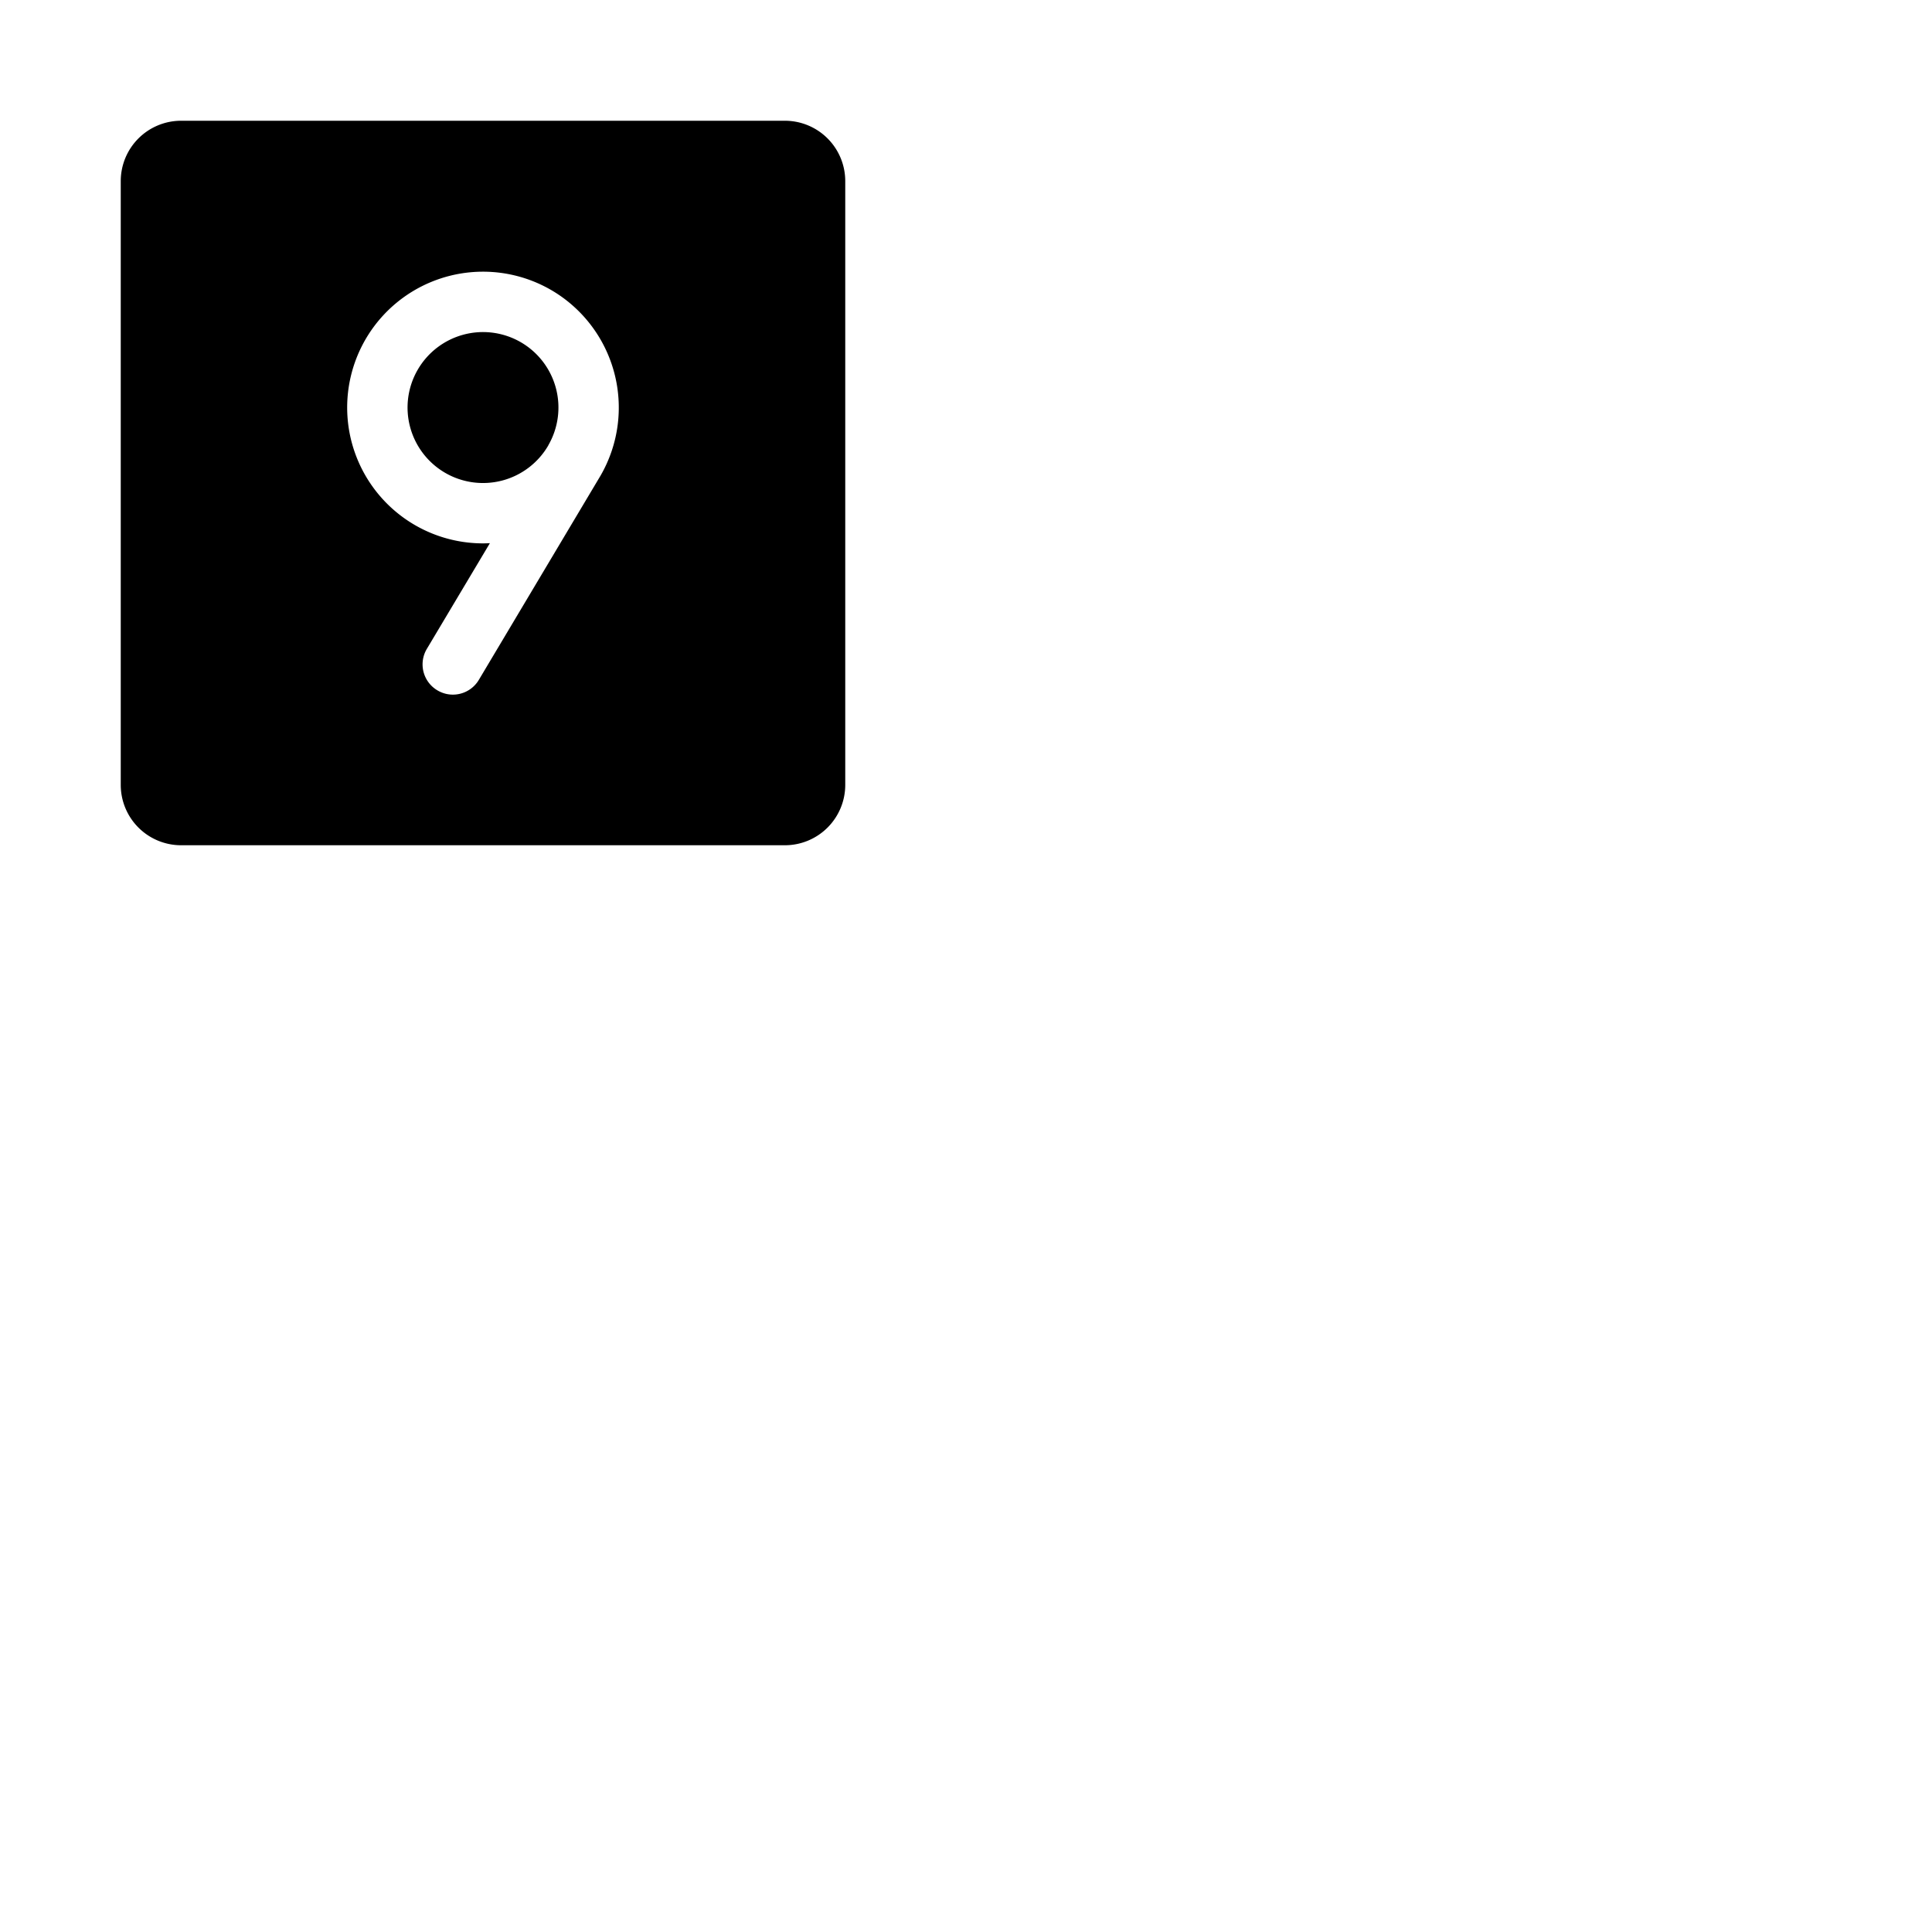 <svg xmlns="http://www.w3.org/2000/svg" version="1.1" viewBox="0 0 512 512" fill="currentColor"><path fill="currentColor" d="M145.33 118A20 20 0 1 1 138 90.68a20 20 0 0 1 7.31 27.32ZM224 48v160a16 16 0 0 1-16 16H48a16 16 0 0 1-16-16V48a16 16 0 0 1 16-16h160a16 16 0 0 1 16 16m-78 28.82A36 36 0 1 0 127.94 144q.94 0 1.89-.06l-16.7 28a8 8 0 0 0 2.77 11a8 8 0 0 0 11-2.77L159.18 126A36.05 36.05 0 0 0 146 76.82"/></svg>